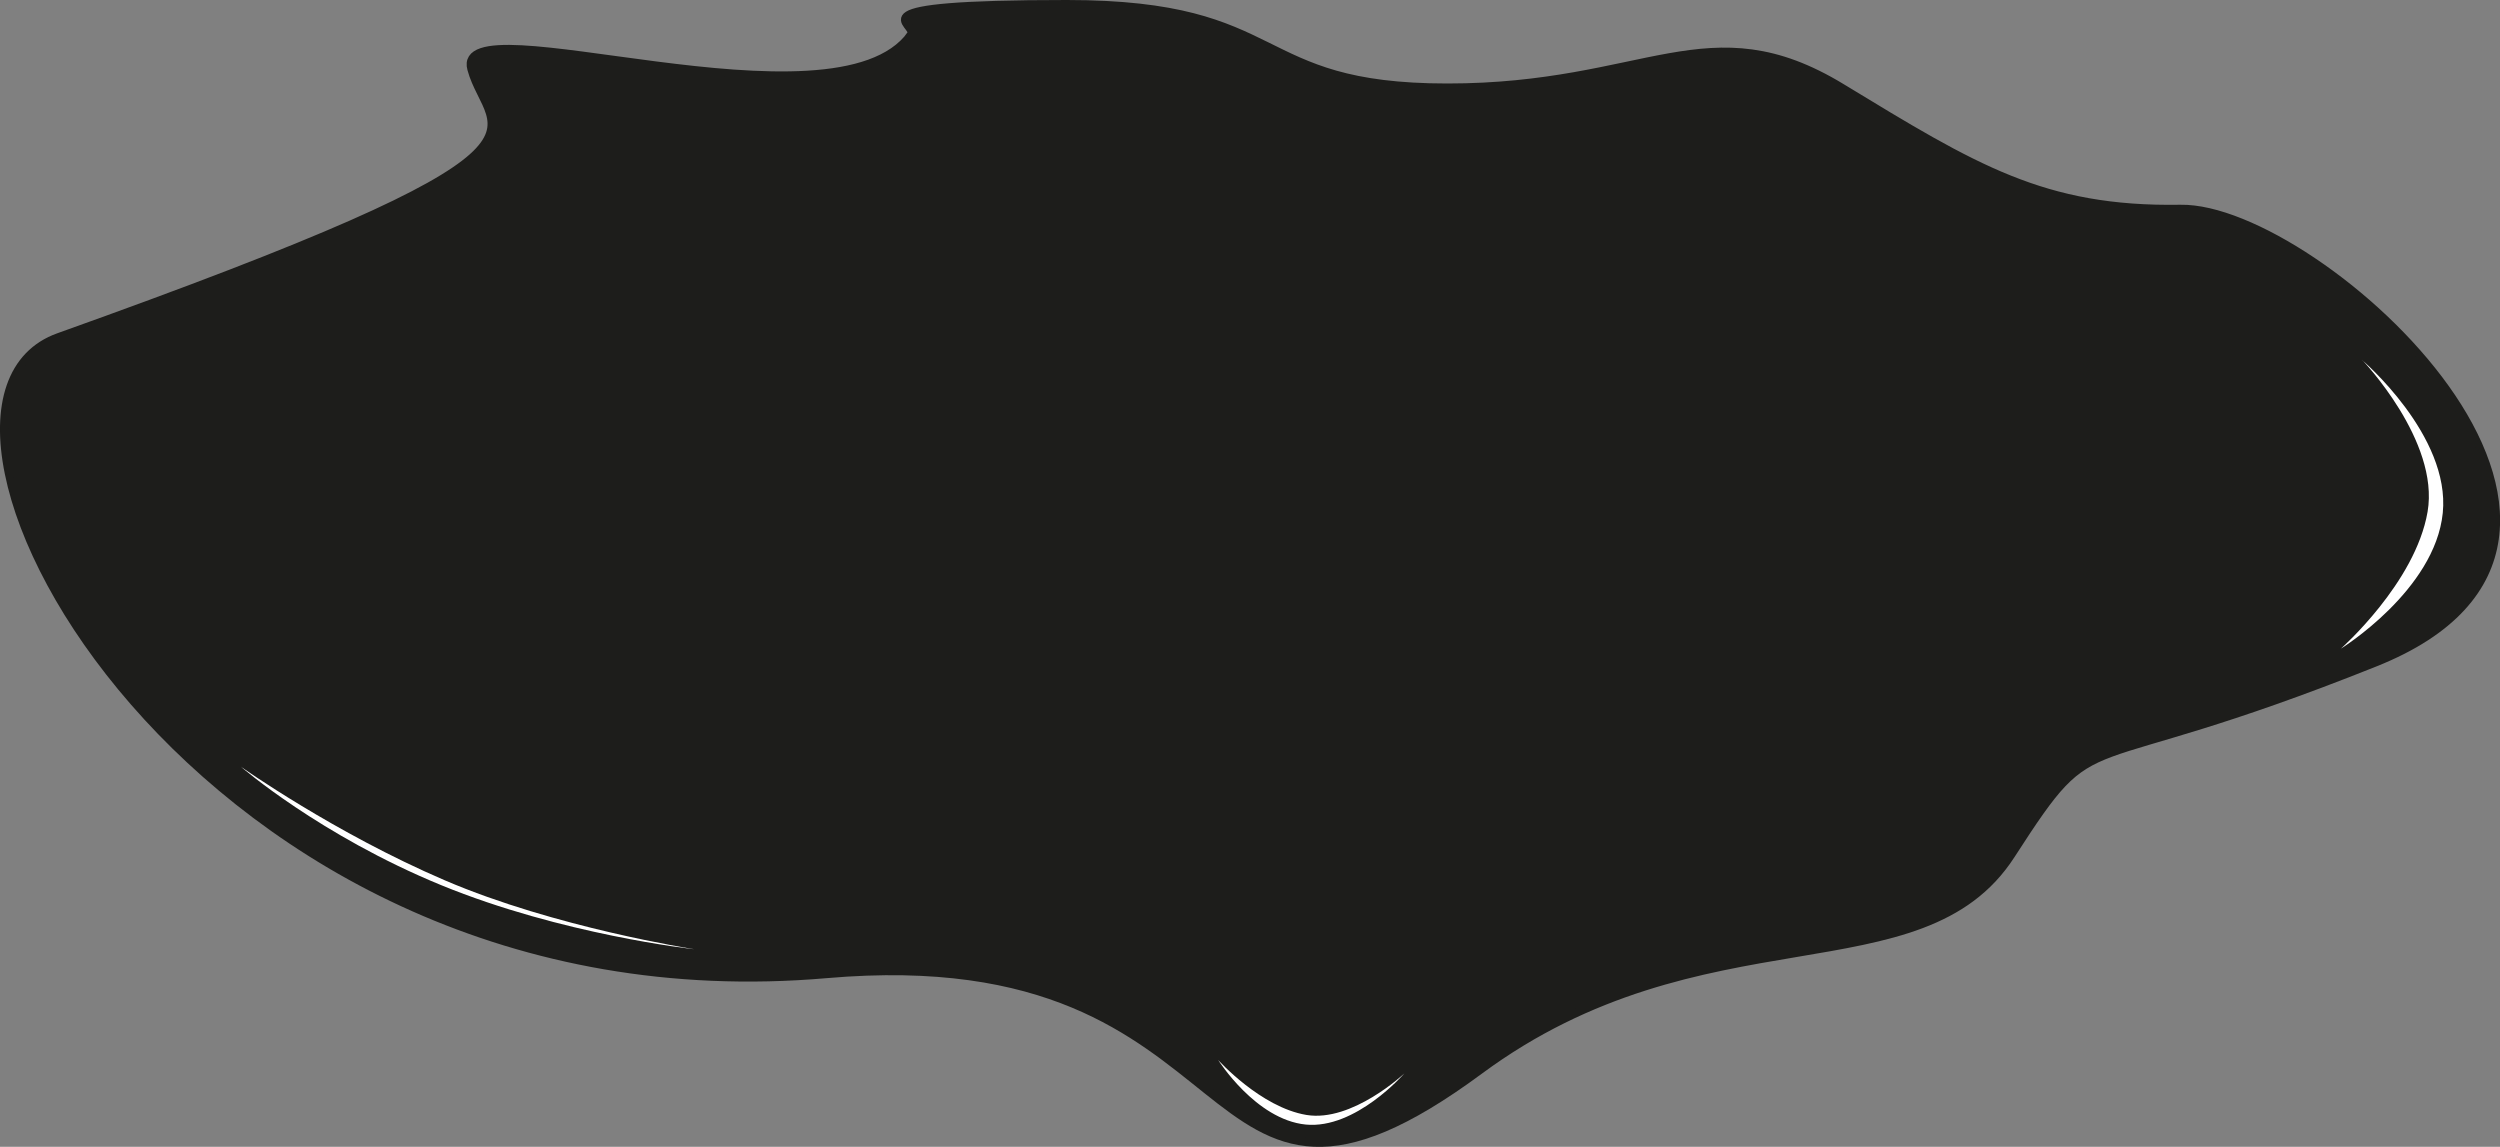 <?xml version="1.0" encoding="UTF-8"?><svg id="Layer_1" xmlns="http://www.w3.org/2000/svg" xmlns:xlink="http://www.w3.org/1999/xlink" viewBox="0 0 309.28 141.87"><rect x="0" y="0" width="309.28" height="141.87" fill="#808080" stroke="none"/><defs><style>.cls-1,.cls-2{fill:none;}.cls-3{clip-path:url(#clippath);}.cls-4{fill:#fff;}.cls-5{fill:#1d1d1b;}.cls-2{stroke:#1d1d1b;}</style><clipPath id="clippath"><rect class="cls-1" x="0" y="0" width="309.28" height="141.87"/></clipPath></defs><g class="cls-3"><path class="cls-5" d="M112.71,4.28c1-1.38-8.38-3.78,19.28-3.78s22.39,10.33,47.06,10.33,32.32-9.99,48.76,0c16.44,9.99,24.94,15.28,41.95,15,17.01-.28,62.36,40.82,24.1,56.13-38.26,15.31-33.92,6.54-45.07,23.81-11.15,17.27-38.14,6.24-65.76,26.65-36.84,27.21-26.04-16.68-80.79-11.91C24.27,127.3-16.55,50.2,7.26,41.7,73.45,18.06,60.6,17.06,58.31,8.53c-2.29-8.53,44.97,8.79,54.4-4.25"/><path class="cls-2" d="M112.71,4.28c1-1.38-8.38-3.78,19.28-3.78s22.39,10.33,47.06,10.33,32.32-9.99,48.76,0c16.44,9.99,24.94,15.28,41.95,15,17.01-.28,62.36,40.82,24.1,56.13-38.26,15.31-33.92,6.54-45.07,23.81-11.15,17.27-38.14,6.24-65.76,26.65-36.84,27.21-26.04-16.68-80.79-11.91C24.27,127.3-16.55,50.2,7.26,41.7,73.45,18.06,60.6,17.06,58.31,8.53c-2.29-8.53,44.97,8.79,54.4-4.25Z"/><path class="cls-4" d="M292.23,44.53s9.6,10,8.09,18.79c-1.51,8.8-10.73,16.93-10.73,16.93,0,0,11.64-7.2,12.61-16.79,.97-9.58-9.98-18.92-9.98-18.92"/><path class="cls-4" d="M173.73,132.8s-6.45,6.08-12.12,5.13-10.91-6.8-10.91-6.8c0,0,4.64,7.37,10.83,7.99,6.18,.61,12.2-6.32,12.2-6.32"/><path class="cls-4" d="M85.78,117.41s-17.08-2.64-30.74-8.5c-13.67-5.86-25.24-14.06-25.24-14.06,0,0,9.77,8.49,24.77,14.65,14.97,6.14,31.21,7.92,31.21,7.92"/></g></svg>